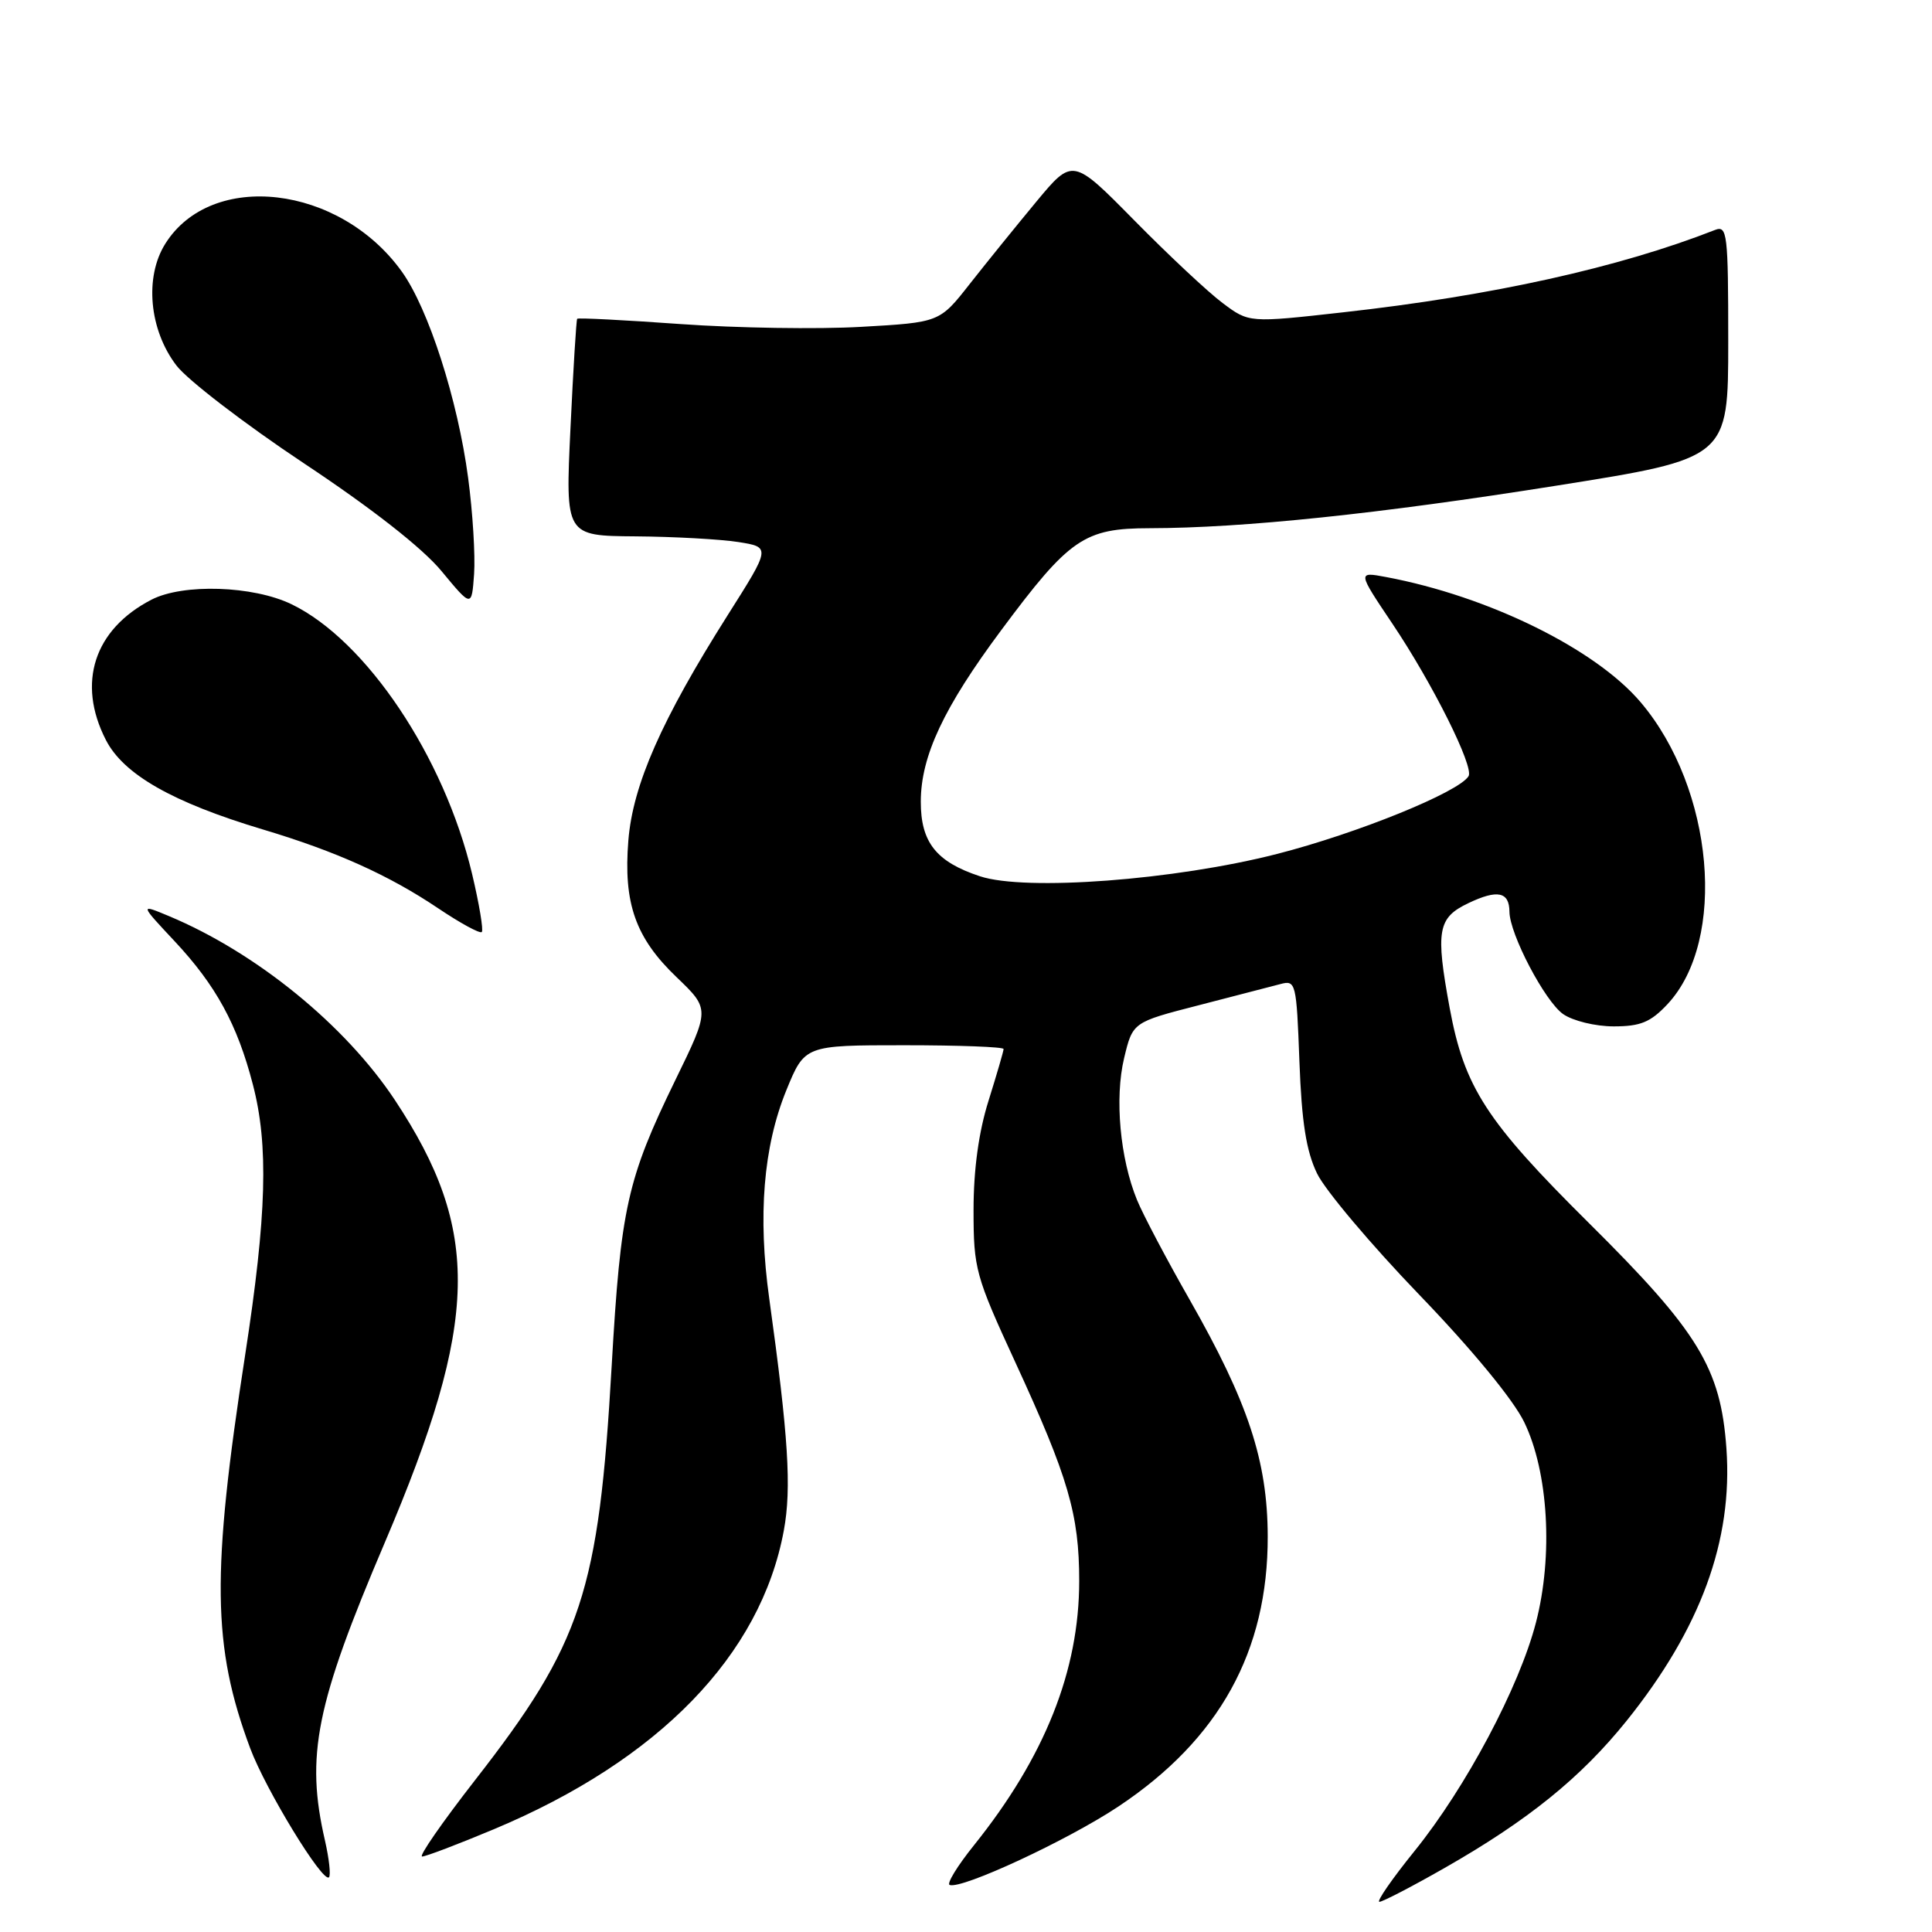 <?xml version="1.0" encoding="UTF-8" standalone="no"?>
<!DOCTYPE svg PUBLIC "-//W3C//DTD SVG 1.1//EN" "http://www.w3.org/Graphics/SVG/1.1/DTD/svg11.dtd" >
<svg xmlns="http://www.w3.org/2000/svg" xmlns:xlink="http://www.w3.org/1999/xlink" version="1.1" viewBox="0 0 256 256">
 <g >
 <path fill="currentColor"
d=" M 191.39 247.53 C 202.46 241.22 209.47 235.55 215.53 228.02 C 225.35 215.79 229.63 204.11 228.76 191.93 C 228.00 181.28 225.07 176.47 210.51 162.03 C 196.94 148.57 194.03 144.07 192.09 133.57 C 190.20 123.30 190.50 121.61 194.57 119.67 C 198.43 117.83 199.99 118.16 200.01 120.81 C 200.03 123.76 204.70 132.67 207.12 134.37 C 208.41 135.27 211.39 136.00 213.82 136.00 C 217.38 136.00 218.71 135.45 220.96 133.05 C 228.87 124.57 227.10 104.52 217.42 93.08 C 211.44 86.00 197.24 79.01 183.66 76.46 C 179.87 75.75 179.87 75.75 184.49 82.63 C 189.81 90.54 195.35 101.63 194.59 102.85 C 193.28 104.98 179.84 110.43 169.22 113.15 C 155.68 116.62 135.89 118.11 129.85 116.11 C 124.05 114.20 122.00 111.61 122.01 106.21 C 122.02 100.18 125.05 93.74 132.67 83.50 C 141.72 71.33 143.66 70.00 152.33 69.99 C 164.72 69.97 182.70 68.09 206.25 64.35 C 229.00 60.74 229.00 60.74 229.00 45.26 C 229.00 30.93 228.87 29.84 227.25 30.47 C 214.52 35.46 197.69 39.19 178.00 41.38 C 165.50 42.78 165.50 42.78 162.00 40.15 C 160.07 38.71 154.82 33.79 150.32 29.22 C 142.14 20.92 142.14 20.92 137.32 26.72 C 134.67 29.92 130.70 34.82 128.50 37.62 C 124.50 42.72 124.50 42.72 114.09 43.31 C 108.36 43.64 97.61 43.47 90.18 42.94 C 82.76 42.41 76.60 42.09 76.48 42.24 C 76.36 42.38 75.96 48.91 75.59 56.75 C 74.91 71.00 74.91 71.00 84.21 71.07 C 89.32 71.11 95.44 71.45 97.82 71.82 C 102.13 72.50 102.13 72.50 96.43 81.50 C 87.66 95.36 83.85 104.00 83.26 111.37 C 82.59 119.70 84.20 124.27 89.66 129.49 C 94.07 133.72 94.07 133.72 89.49 143.11 C 83.10 156.24 82.25 160.03 81.05 181.00 C 79.34 210.94 77.11 217.71 62.93 235.90 C 58.60 241.46 55.45 246.00 55.93 246.00 C 56.41 246.00 60.67 244.38 65.40 242.40 C 87.29 233.24 100.81 219.32 103.86 202.80 C 104.90 197.18 104.47 190.36 101.93 172.07 C 100.40 161.11 101.15 151.95 104.18 144.50 C 106.63 138.50 106.63 138.50 119.81 138.50 C 127.06 138.50 132.99 138.72 132.98 139.00 C 132.98 139.28 132.08 142.35 130.99 145.84 C 129.68 149.99 129.00 154.99 129.00 160.34 C 129.00 168.13 129.26 169.06 134.53 180.50 C 141.57 195.77 143.00 200.68 143.00 209.50 C 143.00 221.37 138.44 232.81 129.06 244.50 C 126.85 247.25 125.40 249.62 125.84 249.77 C 127.49 250.34 141.47 243.84 148.18 239.38 C 161.56 230.48 168.02 218.81 167.98 203.56 C 167.95 193.58 165.39 185.82 157.63 172.21 C 154.58 166.87 151.45 160.93 150.66 159.00 C 148.41 153.51 147.68 145.51 148.95 140.21 C 150.09 135.45 150.09 135.45 158.80 133.21 C 163.58 131.97 168.46 130.71 169.64 130.40 C 171.70 129.84 171.79 130.17 172.18 140.66 C 172.48 148.70 173.08 152.53 174.52 155.50 C 175.58 157.70 181.66 164.91 188.02 171.52 C 195.03 178.79 200.53 185.47 201.97 188.45 C 205.17 195.05 205.82 206.14 203.52 215.00 C 201.31 223.54 194.25 236.83 187.45 245.25 C 184.45 248.96 182.35 252.00 182.78 252.00 C 183.20 252.00 187.08 249.99 191.39 247.53 Z  M 43.06 243.88 C 40.47 232.65 41.83 225.87 51.02 204.32 C 63.51 174.99 63.78 163.07 52.33 145.77 C 45.74 135.82 33.95 126.22 22.37 121.38 C 18.51 119.77 18.51 119.77 23.16 124.74 C 28.61 130.57 31.44 135.74 33.50 143.68 C 35.61 151.74 35.34 161.01 32.49 179.50 C 28.00 208.54 28.12 218.16 33.15 231.65 C 35.19 237.12 42.78 249.56 43.59 248.75 C 43.85 248.48 43.61 246.29 43.06 243.88 Z  M 62.55 115.78 C 58.86 100.27 48.53 84.86 38.64 80.07 C 33.54 77.60 24.26 77.30 20.07 79.46 C 12.47 83.39 10.16 90.48 14.02 98.03 C 16.35 102.61 22.85 106.32 34.87 109.92 C 44.56 112.82 51.56 115.98 58.07 120.36 C 61.00 122.33 63.59 123.74 63.84 123.50 C 64.08 123.25 63.50 119.78 62.55 115.78 Z  M 62.03 63.32 C 60.66 52.98 56.77 40.88 53.23 35.97 C 44.99 24.51 28.04 22.52 21.90 32.30 C 19.13 36.71 19.76 43.69 23.37 48.42 C 24.84 50.35 32.45 56.19 40.27 61.39 C 49.25 67.35 55.98 72.62 58.50 75.67 C 62.50 80.50 62.50 80.50 62.82 76.05 C 62.99 73.60 62.64 67.88 62.03 63.32 Z "/>
</g>
</svg>